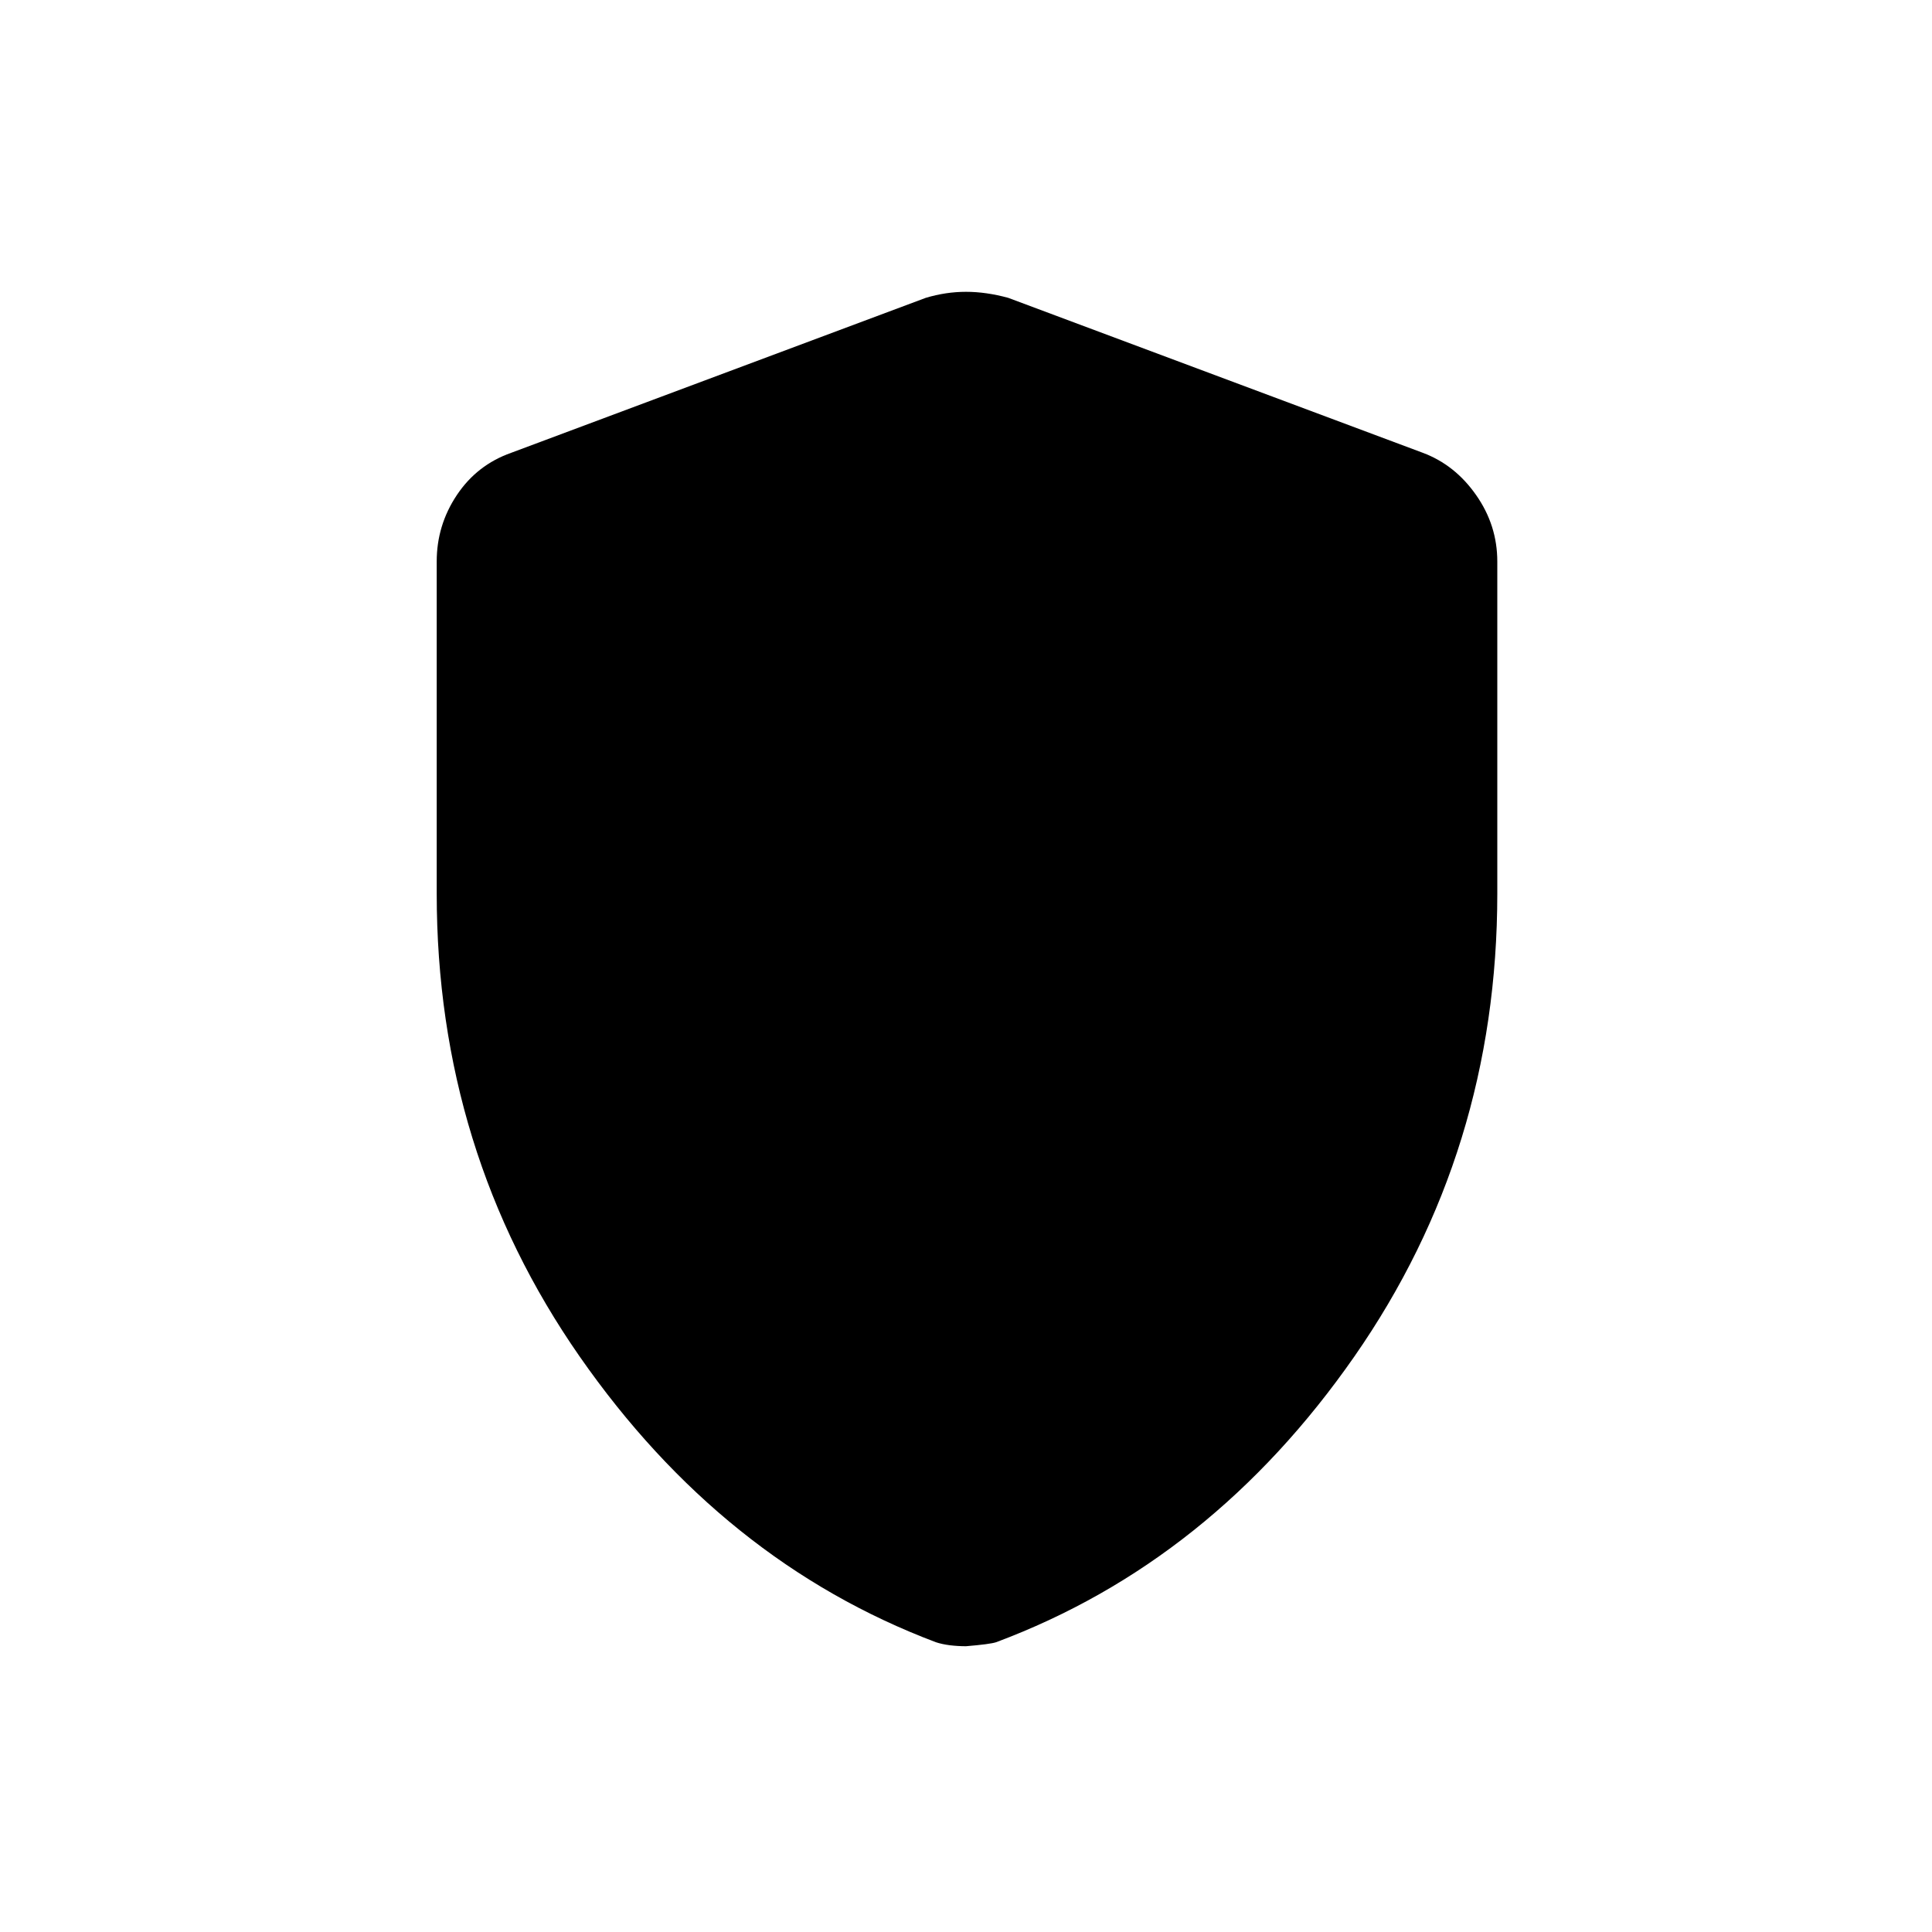 <svg xmlns="http://www.w3.org/2000/svg" height="24" width="24"><path d="M12 20.45q-.1 0-.2-.012-.1-.013-.175-.038-2.65-1-4.425-3.55T5.425 11.1V6.975q0-.45.25-.825.25-.375.675-.525L11.5 3.7q.25-.075.5-.075t.525.075l5.15 1.925q.4.15.662.525.263.375.263.825V11.1q0 3.2-1.775 5.75t-4.45 3.55q-.075.025-.375.05Z"/></svg>